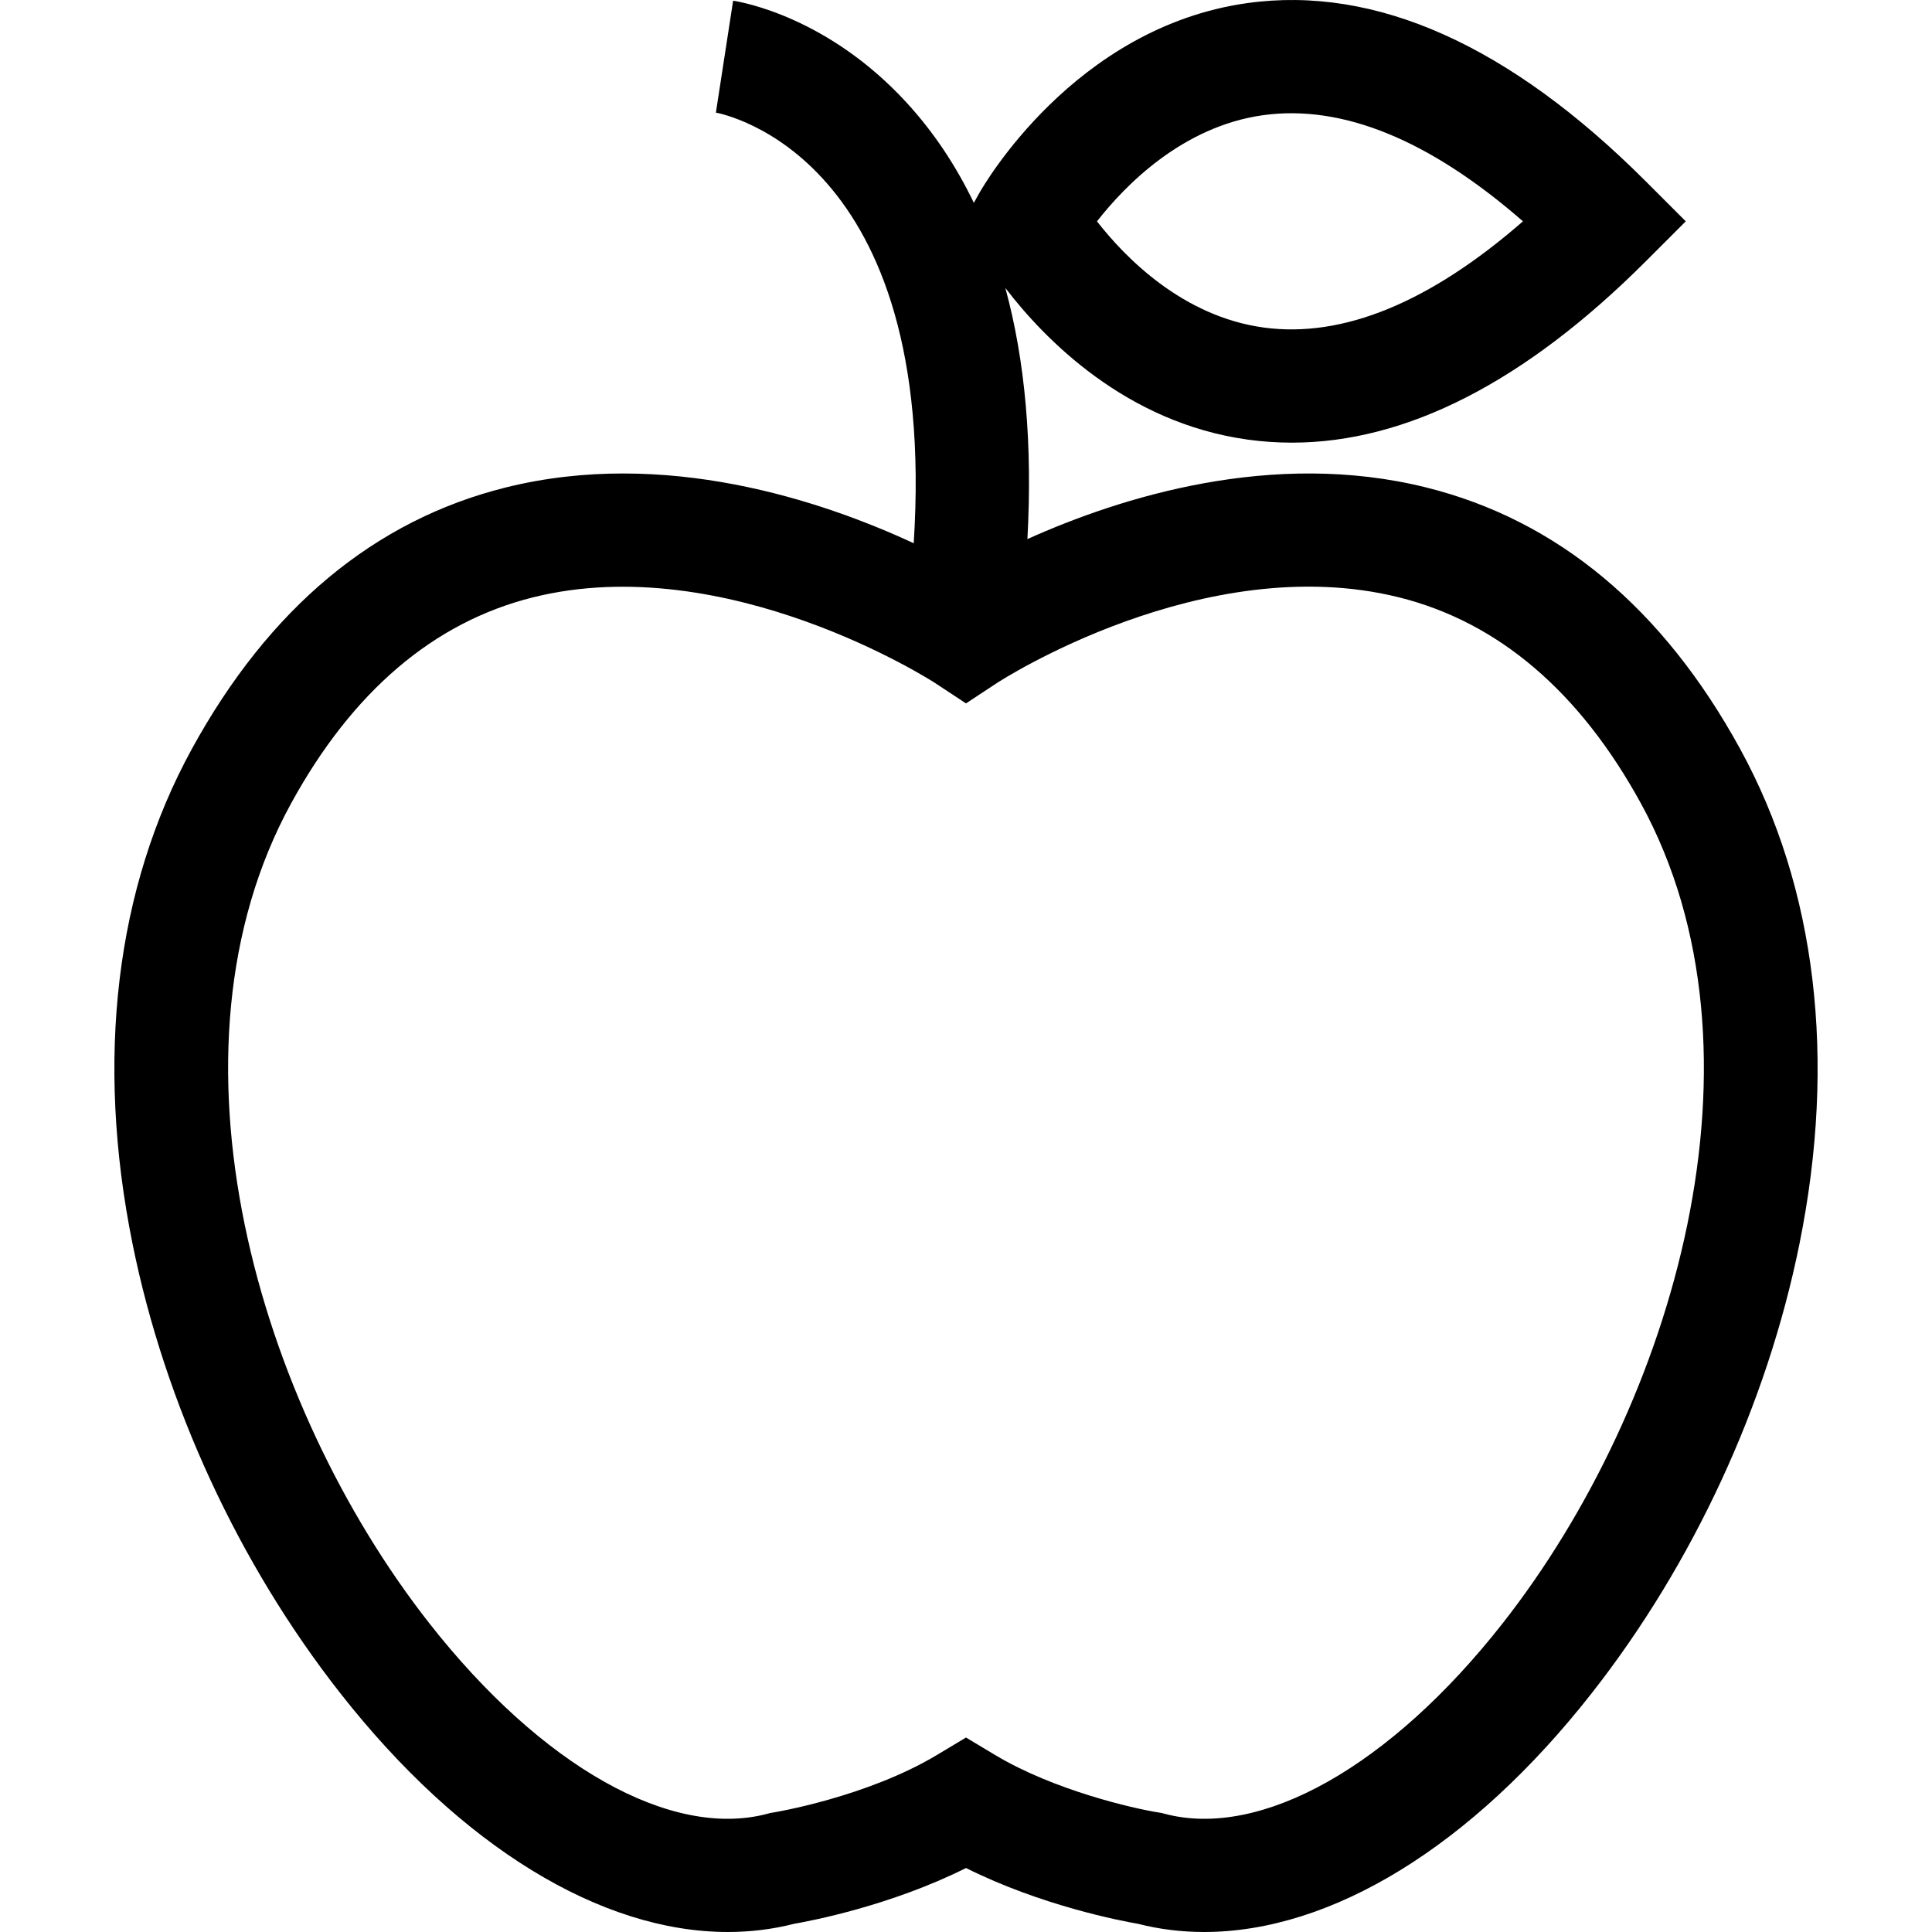 <?xml version="1.0" encoding="iso-8859-1"?>
<!-- Generator: Adobe Illustrator 19.0.0, SVG Export Plug-In . SVG Version: 6.00 Build 0)  -->
<svg version="1.1" id="Capa_1" xmlns="http://www.w3.org/2000/svg" xmlns:xlink="http://www.w3.org/1999/xlink" x="0px" y="0px"
	 viewBox="0 0 512 512" style="enable-background:new 0 0 512 512;" xml:space="preserve">
<g>
	<g>
		<path d="M461.168,198.493c-20.457-37.356-48.469-60.68-83.256-69.323c-40.679-10.108-80.89,2.566-105.638,13.693
			c1.372-25.119-0.592-47.338-5.852-66.557c10.29,13.45,31.822,35.689,64.193,40.19c3.895,0.541,7.805,0.812,11.74,0.812
			c30.364,0,61.856-16.12,93.784-48.048l10.607-10.606l-10.607-10.606C400.075,11.982,364.573-3.909,330.615,0.811
			c-46.067,6.404-70.183,48.732-71.187,50.53l-1.347,2.414c-4.766-9.915-10.683-18.764-17.771-26.5
			C219.596,4.642,196.813,0.574,194.284,0.186l-4.563,29.651l-0.175-0.028c2.508,0.449,59.157,11.854,52.598,114.155
			c-24.491-11.361-66.029-25.237-108.056-14.793c-34.788,8.643-62.799,31.967-83.256,69.323
			c-20.182,36.853-25.61,82.219-15.697,131.193c8.595,42.466,28.138,84.731,55.029,119.01
			c31.945,40.723,69.124,63.305,102.725,63.302c5.97-0.001,11.836-0.715,17.531-2.167c4.428-0.767,25.629-4.8,45.581-14.789
			c19.953,9.988,41.152,14.022,45.581,14.789c5.696,1.452,11.558,2.167,17.531,2.167c33.598,0,70.782-22.583,102.725-63.302
			c26.891-34.279,46.434-76.545,55.029-119.01C486.778,280.712,481.35,235.347,461.168,198.493z M334.746,30.525
			c20.976-2.909,44.091,6.538,68.853,28.127c-24.673,21.512-47.718,30.974-68.63,28.158c-21.579-2.908-36.832-18.622-44.254-28.149
			C298.115,49.181,313.334,33.502,334.746,30.525z M398.231,430.179c-29.765,37.942-64.119,57.279-89.646,50.476l-0.754-0.201
			l-0.772-0.122c-6.771-1.069-27.759-5.892-43.341-15.241l-7.717-4.631l-7.717,4.631c-18.625,11.174-43.117,15.205-43.342,15.241
			l-0.771,0.122l-0.754,0.201c-25.536,6.803-59.882-12.533-89.647-50.476c-45.538-58.05-72.741-151.323-36.623-217.276
			c16.235-29.646,37.775-48.01,64.024-54.58c51.444-12.872,106.051,22.302,106.575,22.644l8.254,5.44l8.254-5.44
			c0.541-0.357,54.723-35.522,106.422-22.682c26.319,6.539,47.912,24.916,64.177,54.618
			C470.971,278.856,443.769,372.129,398.231,430.179z"/>
	</g>
</g>
<g>
</g>
<g>
</g>
<g>
</g>
<g>
</g>
<g>
</g>
<g>
</g>
<g>
</g>
<g>
</g>
<g>
</g>
<g>
</g>
<g>
</g>
<g>
</g>
<g>
</g>
<g>
</g>
<g>
</g>
</svg>
